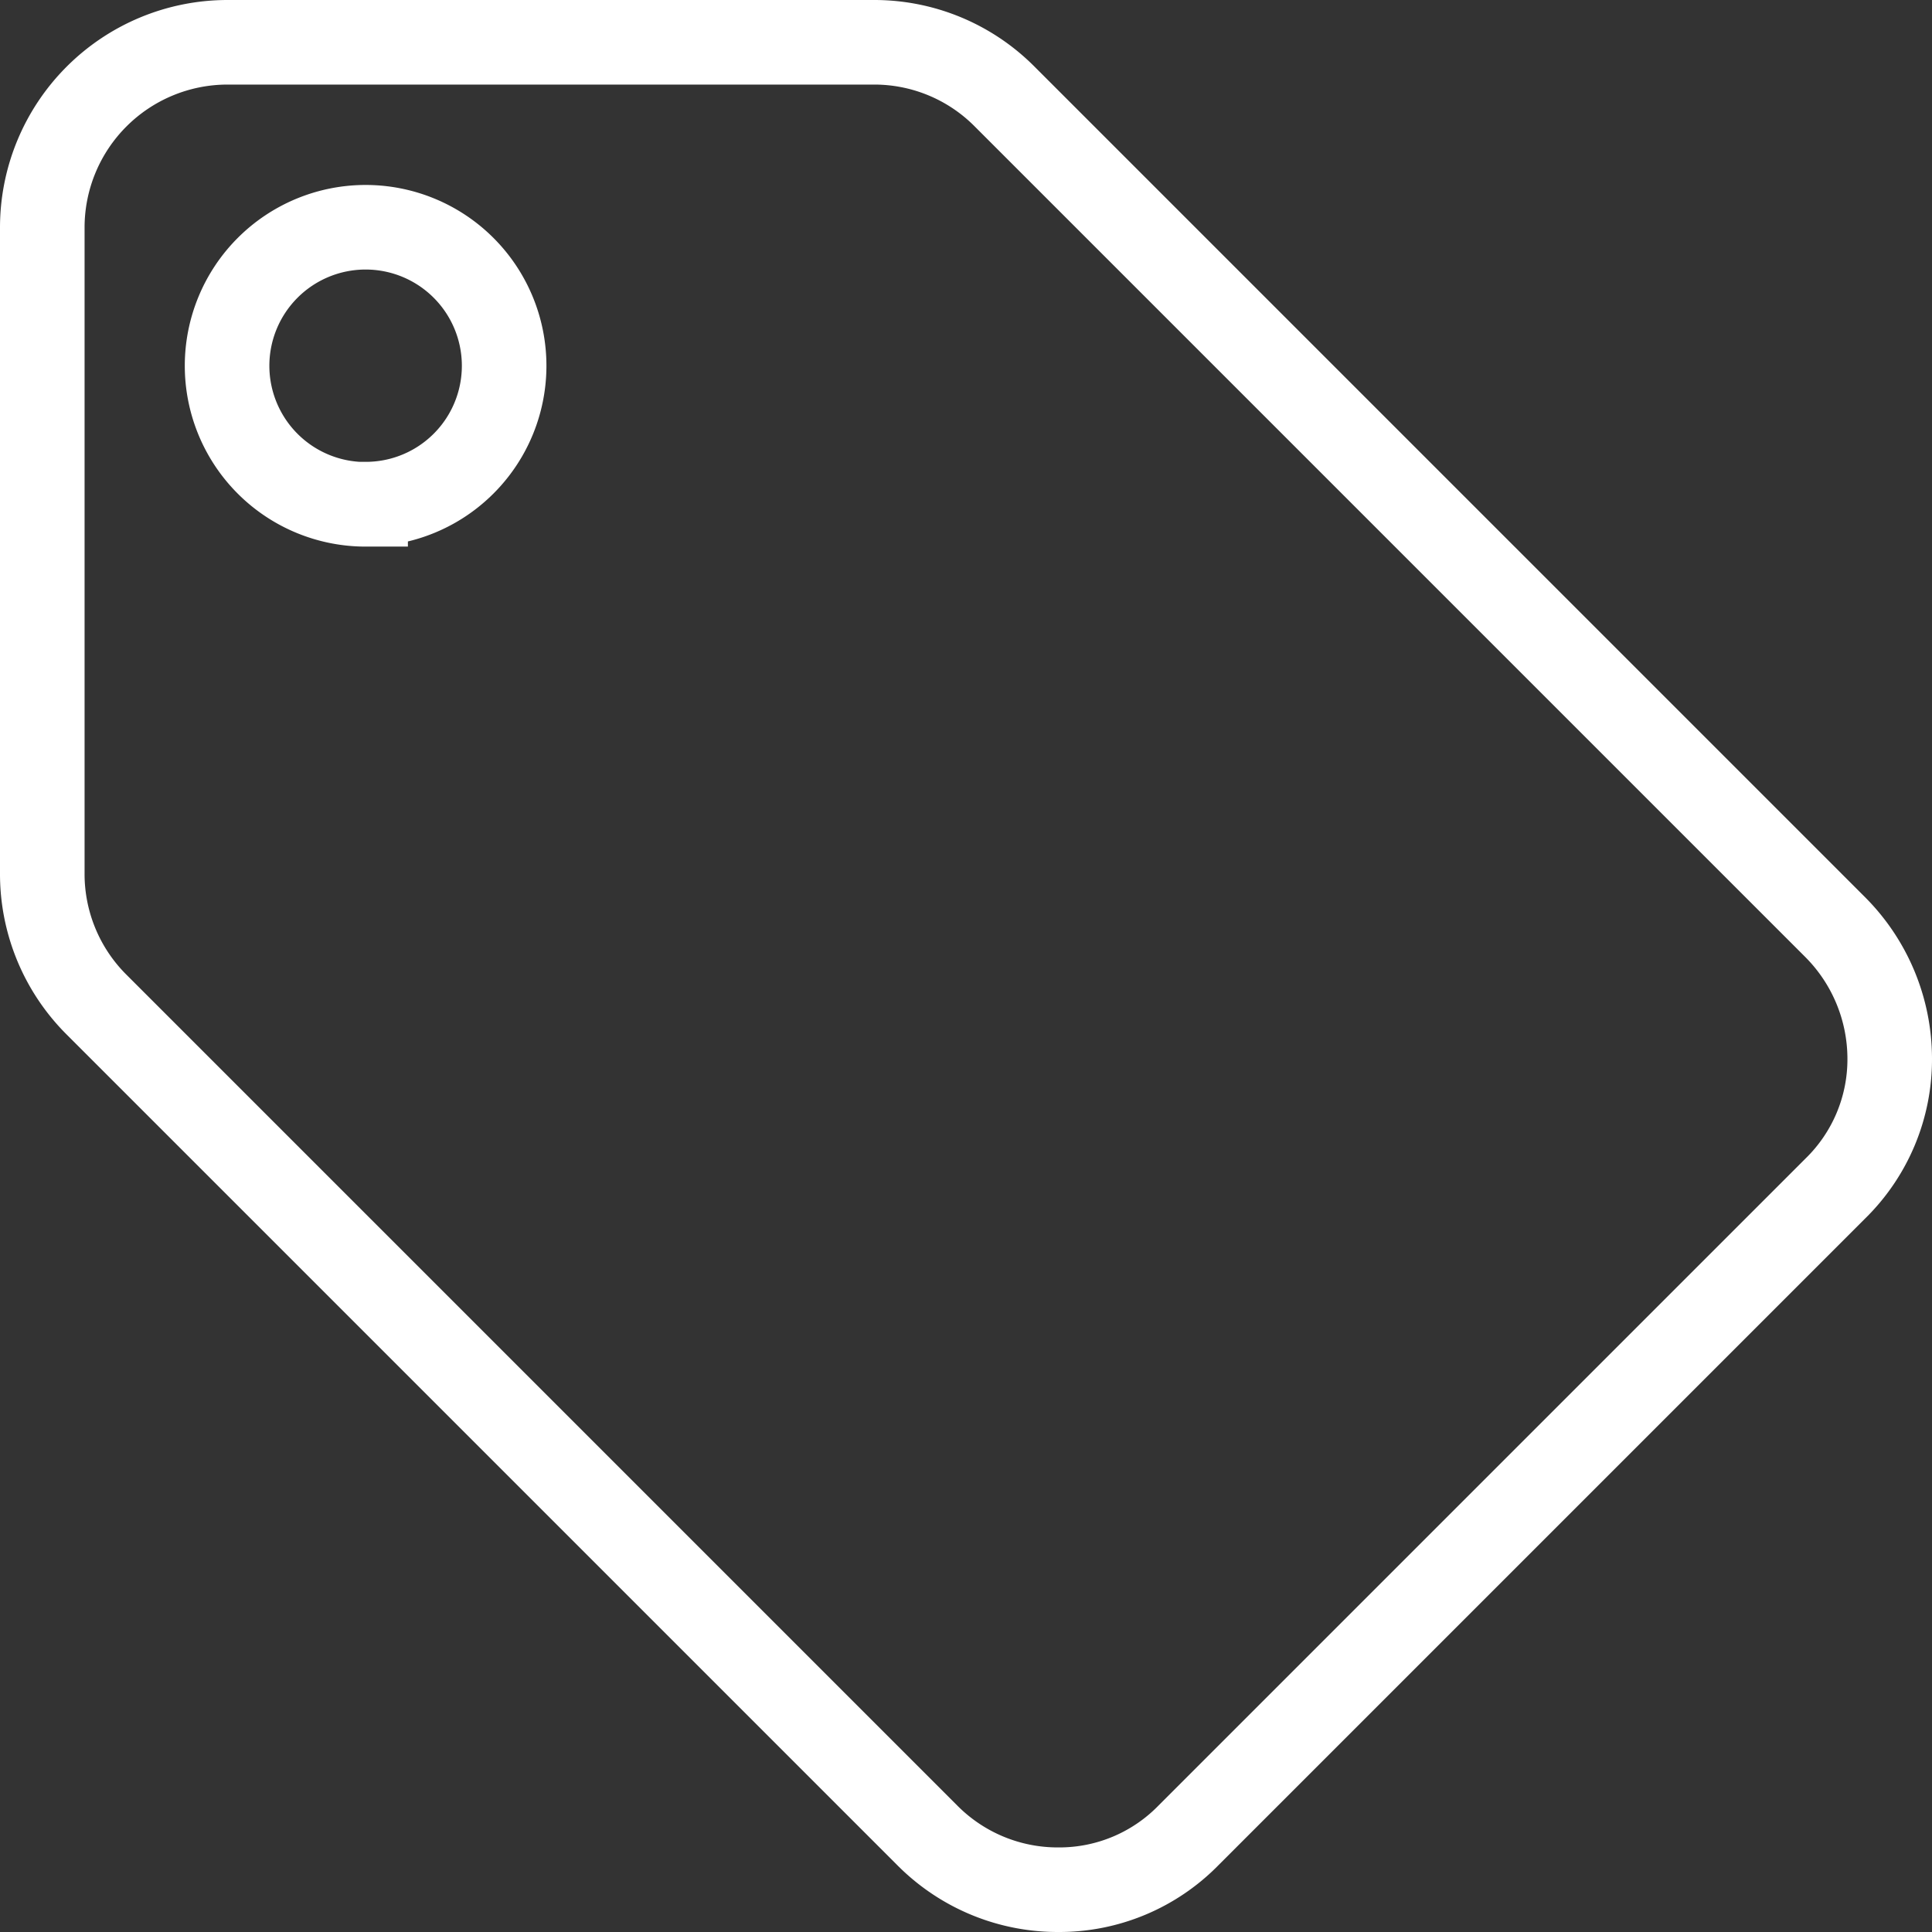 <svg xmlns="http://www.w3.org/2000/svg" viewBox="0 0 22.844 22.844">
  <rect x="0" y="0" width="22.844" height="22.844" fill="#333333" stroke="none"/>
  <defs>
    <style>
      .cls-1 {
        fill: none;
        stroke: #fff;
      }
    </style>
  </defs>
  <path id="ic_local_offer_24px" class="cls-1" d="M23.2,12.463l-9.83-9.83A2.171,2.171,0,0,0,11.83,2H4.184A2.191,2.191,0,0,0,2,4.184V11.83a2.18,2.18,0,0,0,.644,1.551l9.83,9.83a2.171,2.171,0,0,0,1.54.633,2.136,2.136,0,0,0,1.54-.644L23.2,15.554a2.136,2.136,0,0,0,.644-1.54A2.206,2.206,0,0,0,23.2,12.463Zm-17.377-5A1.638,1.638,0,1,1,7.461,5.823,1.636,1.636,0,0,1,5.823,7.461Z" transform="translate(-1.5 -1.5)"/>
</svg>
